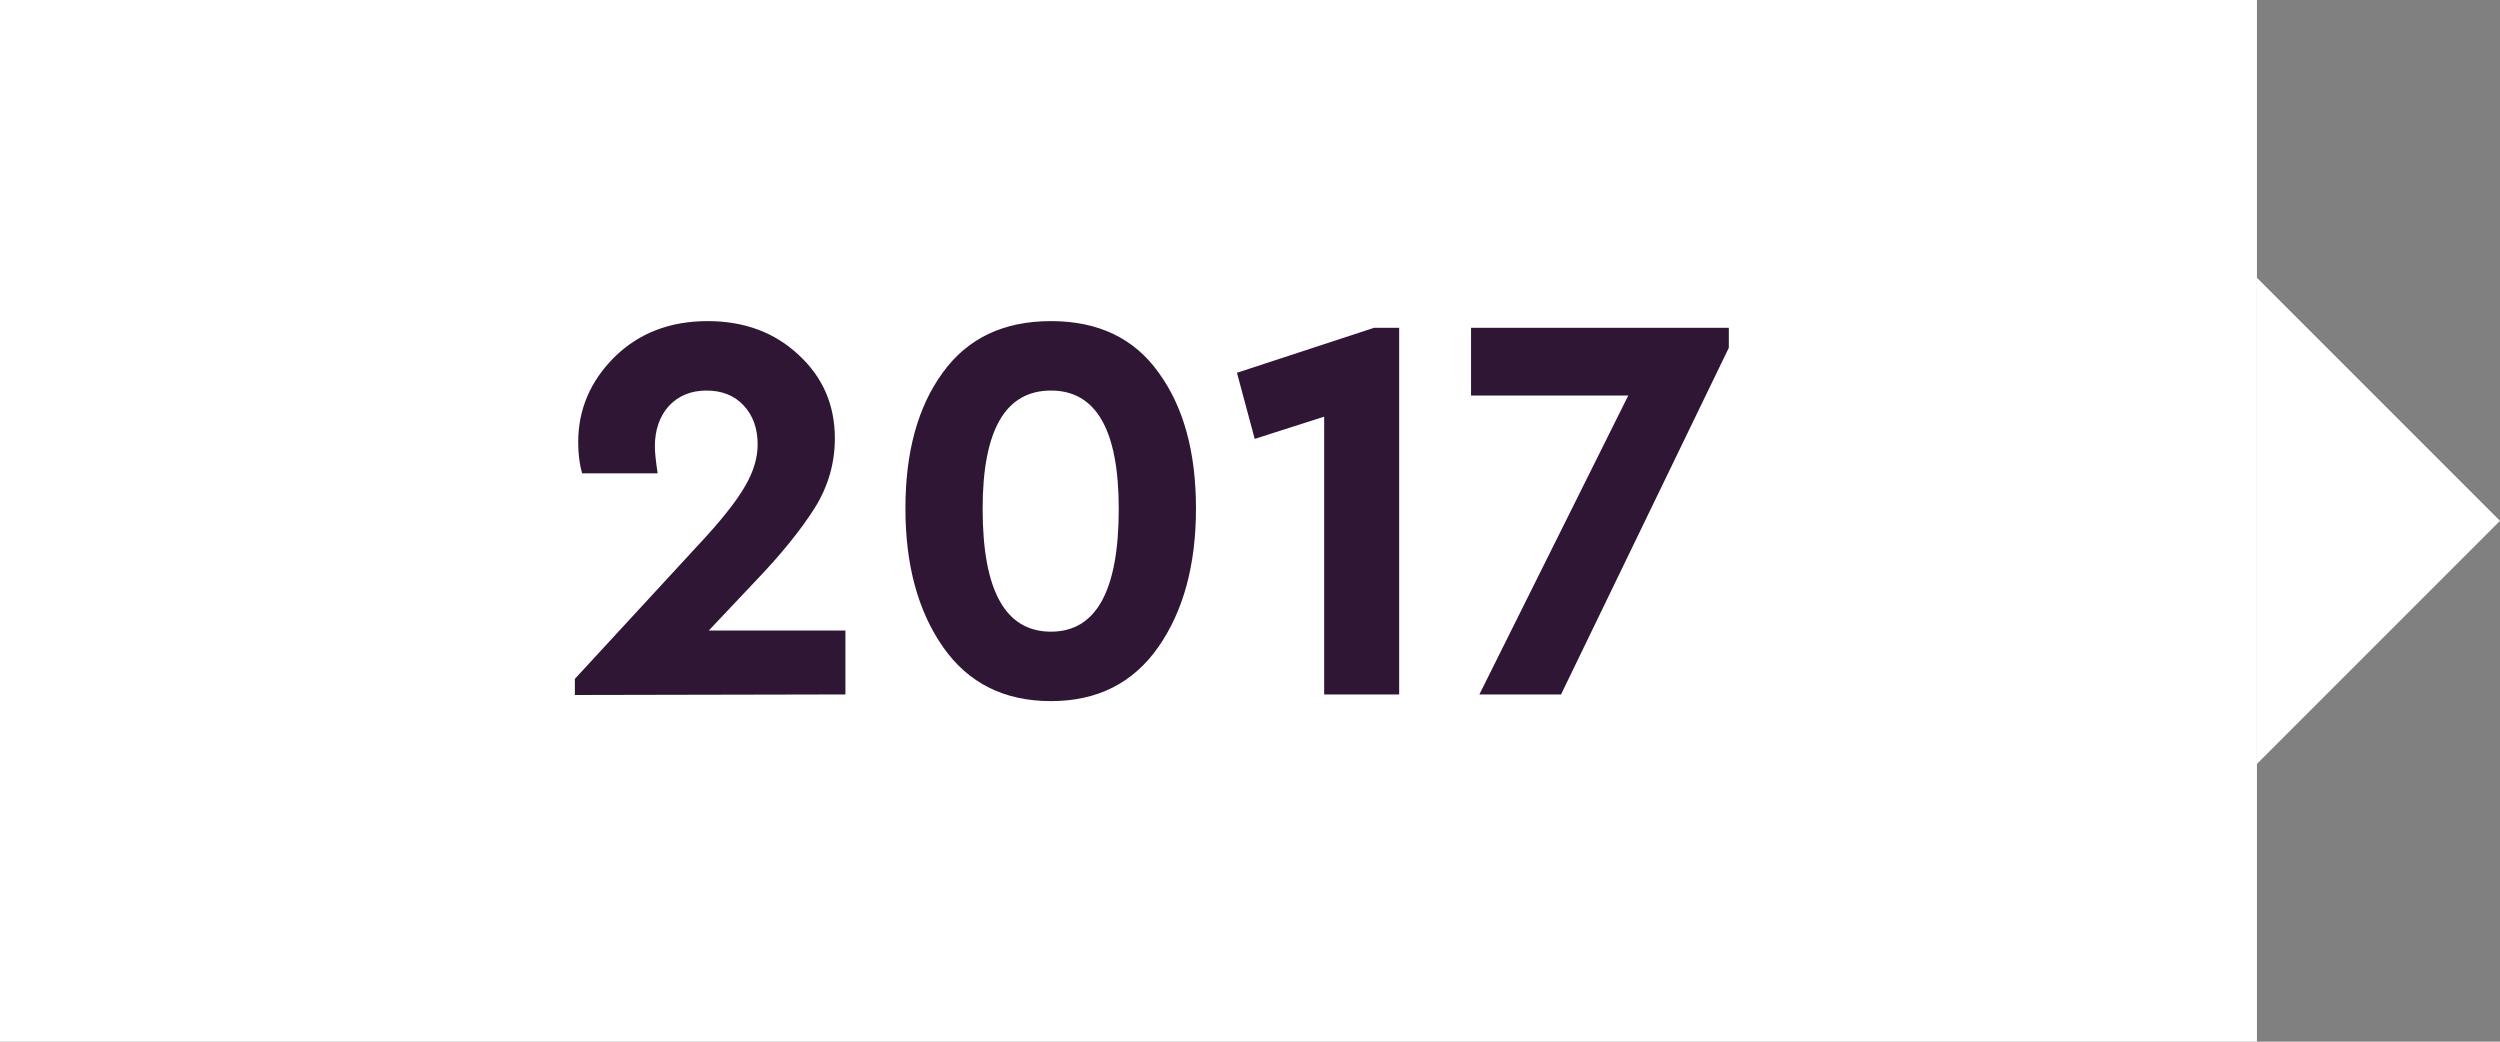 <svg width="72" height="30" viewBox="0 0 72 30" fill="none" xmlns="http://www.w3.org/2000/svg">
<rect x="0" y="0" width="72" height="30" fill="#808080" stroke="none"/>
<path fill-rule="evenodd" clip-rule="evenodd" d="M0 0H65V30H0V0Z" fill="white"/>
<path fill-rule="evenodd" clip-rule="evenodd" d="M72 15L65 22V8L72 15Z" fill="white"/>
<path d="M20.412 18.16H24.348V20L16.556 20.016V19.552L20.332 15.456C20.865 14.869 21.244 14.379 21.468 13.984C21.703 13.579 21.82 13.184 21.82 12.8C21.82 12.341 21.687 11.968 21.42 11.68C21.153 11.392 20.796 11.248 20.348 11.248C19.9 11.248 19.537 11.397 19.26 11.696C18.993 11.995 18.86 12.384 18.86 12.864C18.86 13.024 18.887 13.28 18.94 13.632H16.764C16.689 13.365 16.652 13.067 16.652 12.736C16.652 11.797 16.999 10.981 17.692 10.288C18.396 9.595 19.292 9.248 20.38 9.248C21.436 9.248 22.311 9.573 23.004 10.224C23.697 10.864 24.044 11.664 24.044 12.624C24.044 13.339 23.852 14.005 23.468 14.624C23.063 15.264 22.497 15.963 21.772 16.72L20.412 18.16ZM26.076 14.64C26.076 13.019 26.433 11.717 27.148 10.736C27.862 9.744 28.902 9.248 30.268 9.248C31.633 9.248 32.668 9.744 33.372 10.736C34.086 11.717 34.444 13.019 34.444 14.64C34.444 16.272 34.081 17.605 33.356 18.64C32.63 19.675 31.601 20.192 30.268 20.192C28.924 20.192 27.889 19.675 27.164 18.64C26.438 17.605 26.076 16.272 26.076 14.64ZM32.22 14.656C32.22 12.384 31.569 11.248 30.268 11.248C28.956 11.248 28.3 12.384 28.3 14.656C28.3 17.013 28.956 18.192 30.268 18.192C31.569 18.192 32.22 17.013 32.22 14.656ZM39.576 9.44H40.296V20H38.136V12L36.136 12.64L35.624 10.736L39.576 9.44ZM42.366 9.44H49.79V10.016L44.958 20H42.606L46.894 11.392H42.366V9.44Z" fill="#2F1634"/>
</svg>
